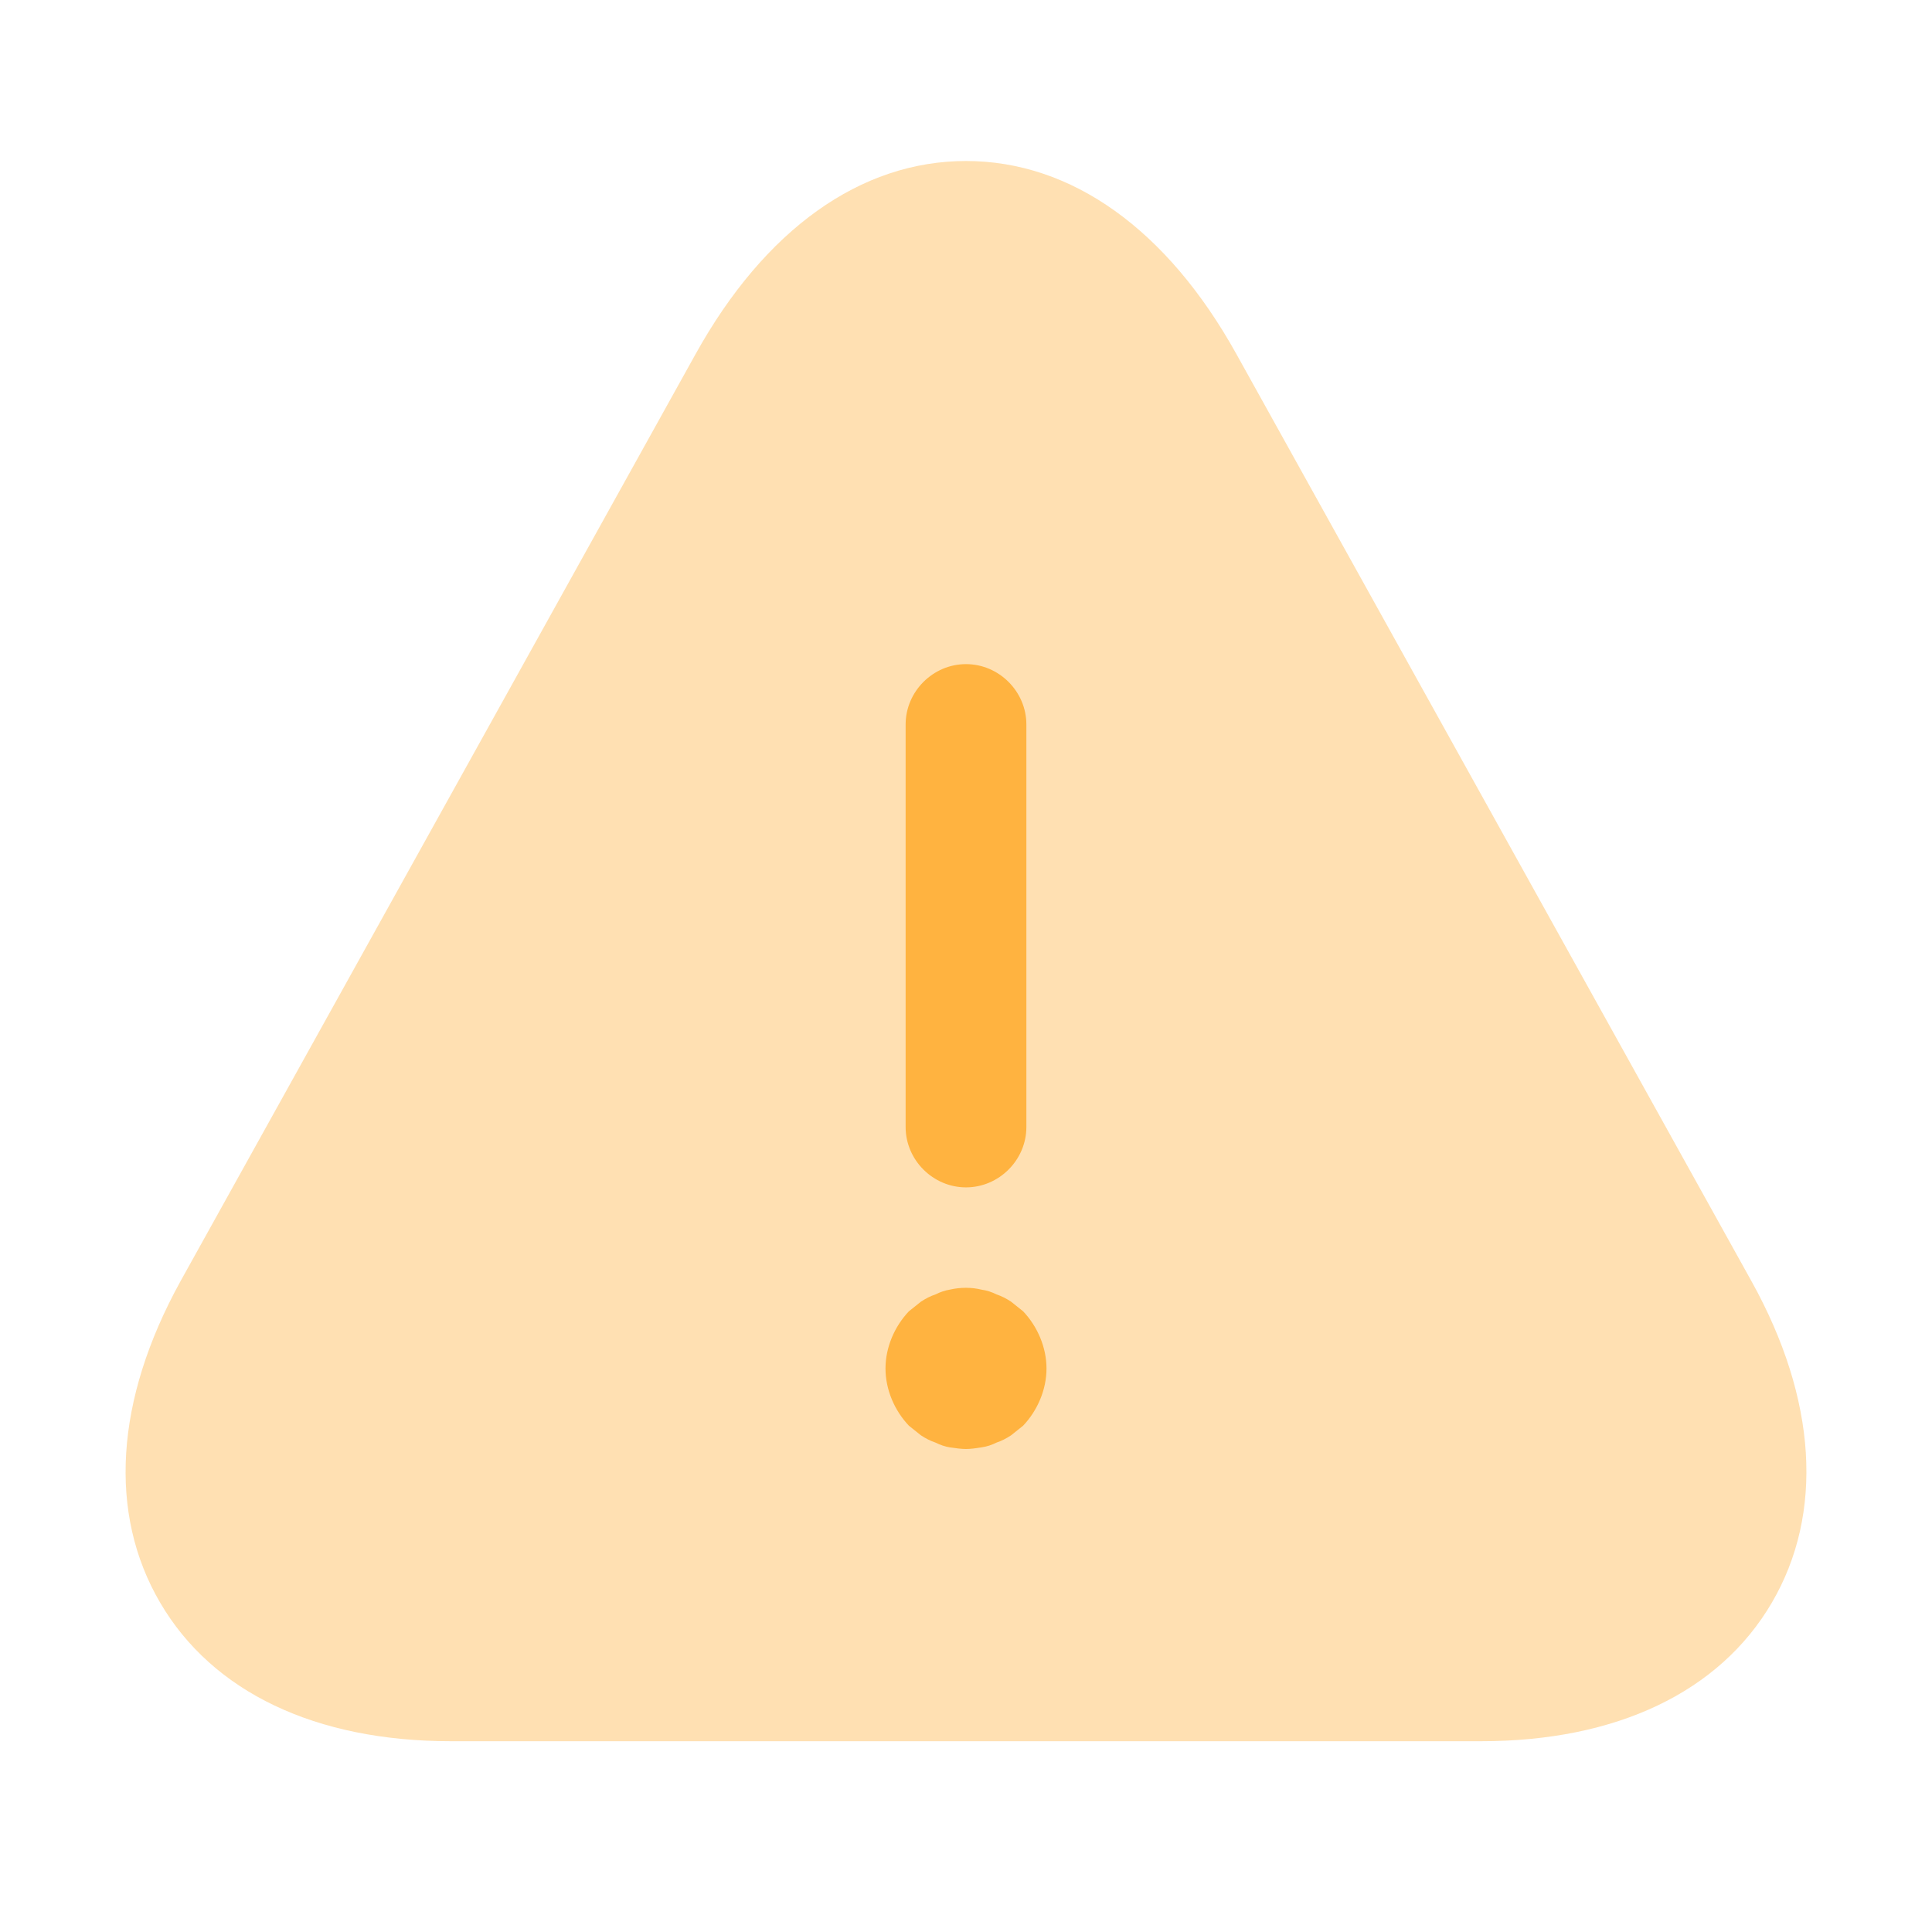<svg width="48" height="48" viewBox="0 0 48 48" fill="none" xmlns="http://www.w3.org/2000/svg">
<path opacity="0.4" d="M43.52 31.84L30.72 8.8C29 5.7 26.62 4 24 4C21.38 4 19 5.7 17.28 8.8L4.48 31.84C2.86 34.78 2.68 37.6 3.98 39.82C5.28 42.04 7.84 43.26 11.2 43.26H36.8C40.16 43.26 42.72 42.04 44.02 39.82C45.32 37.6 45.14 34.76 43.52 31.84Z" fill="#FFB340"/>
<path d="M24 29.5C23.18 29.5 22.5 28.82 22.5 28V18C22.5 17.18 23.18 16.5 24 16.5C24.82 16.5 25.5 17.18 25.5 18V28C25.5 28.82 24.82 29.5 24 29.5Z" fill="#FFB340"/>
<path d="M24 36C23.88 36 23.74 35.98 23.6 35.96C23.48 35.94 23.36 35.9 23.24 35.84C23.12 35.8 23 35.74 22.88 35.66C22.78 35.58 22.68 35.5 22.58 35.42C22.22 35.04 22 34.52 22 34C22 33.48 22.22 32.96 22.58 32.58C22.68 32.5 22.78 32.42 22.88 32.34C23 32.26 23.12 32.2 23.24 32.16C23.36 32.1 23.48 32.06 23.6 32.04C23.86 31.98 24.14 31.98 24.38 32.04C24.52 32.06 24.64 32.1 24.76 32.16C24.88 32.2 25 32.26 25.12 32.34C25.22 32.42 25.32 32.5 25.42 32.58C25.78 32.96 26 33.48 26 34C26 34.52 25.78 35.04 25.42 35.42C25.32 35.5 25.22 35.58 25.12 35.66C25 35.74 24.88 35.8 24.76 35.84C24.64 35.9 24.52 35.94 24.38 35.96C24.26 35.98 24.12 36 24 36Z" fill="#FFB340"/>
</svg>
